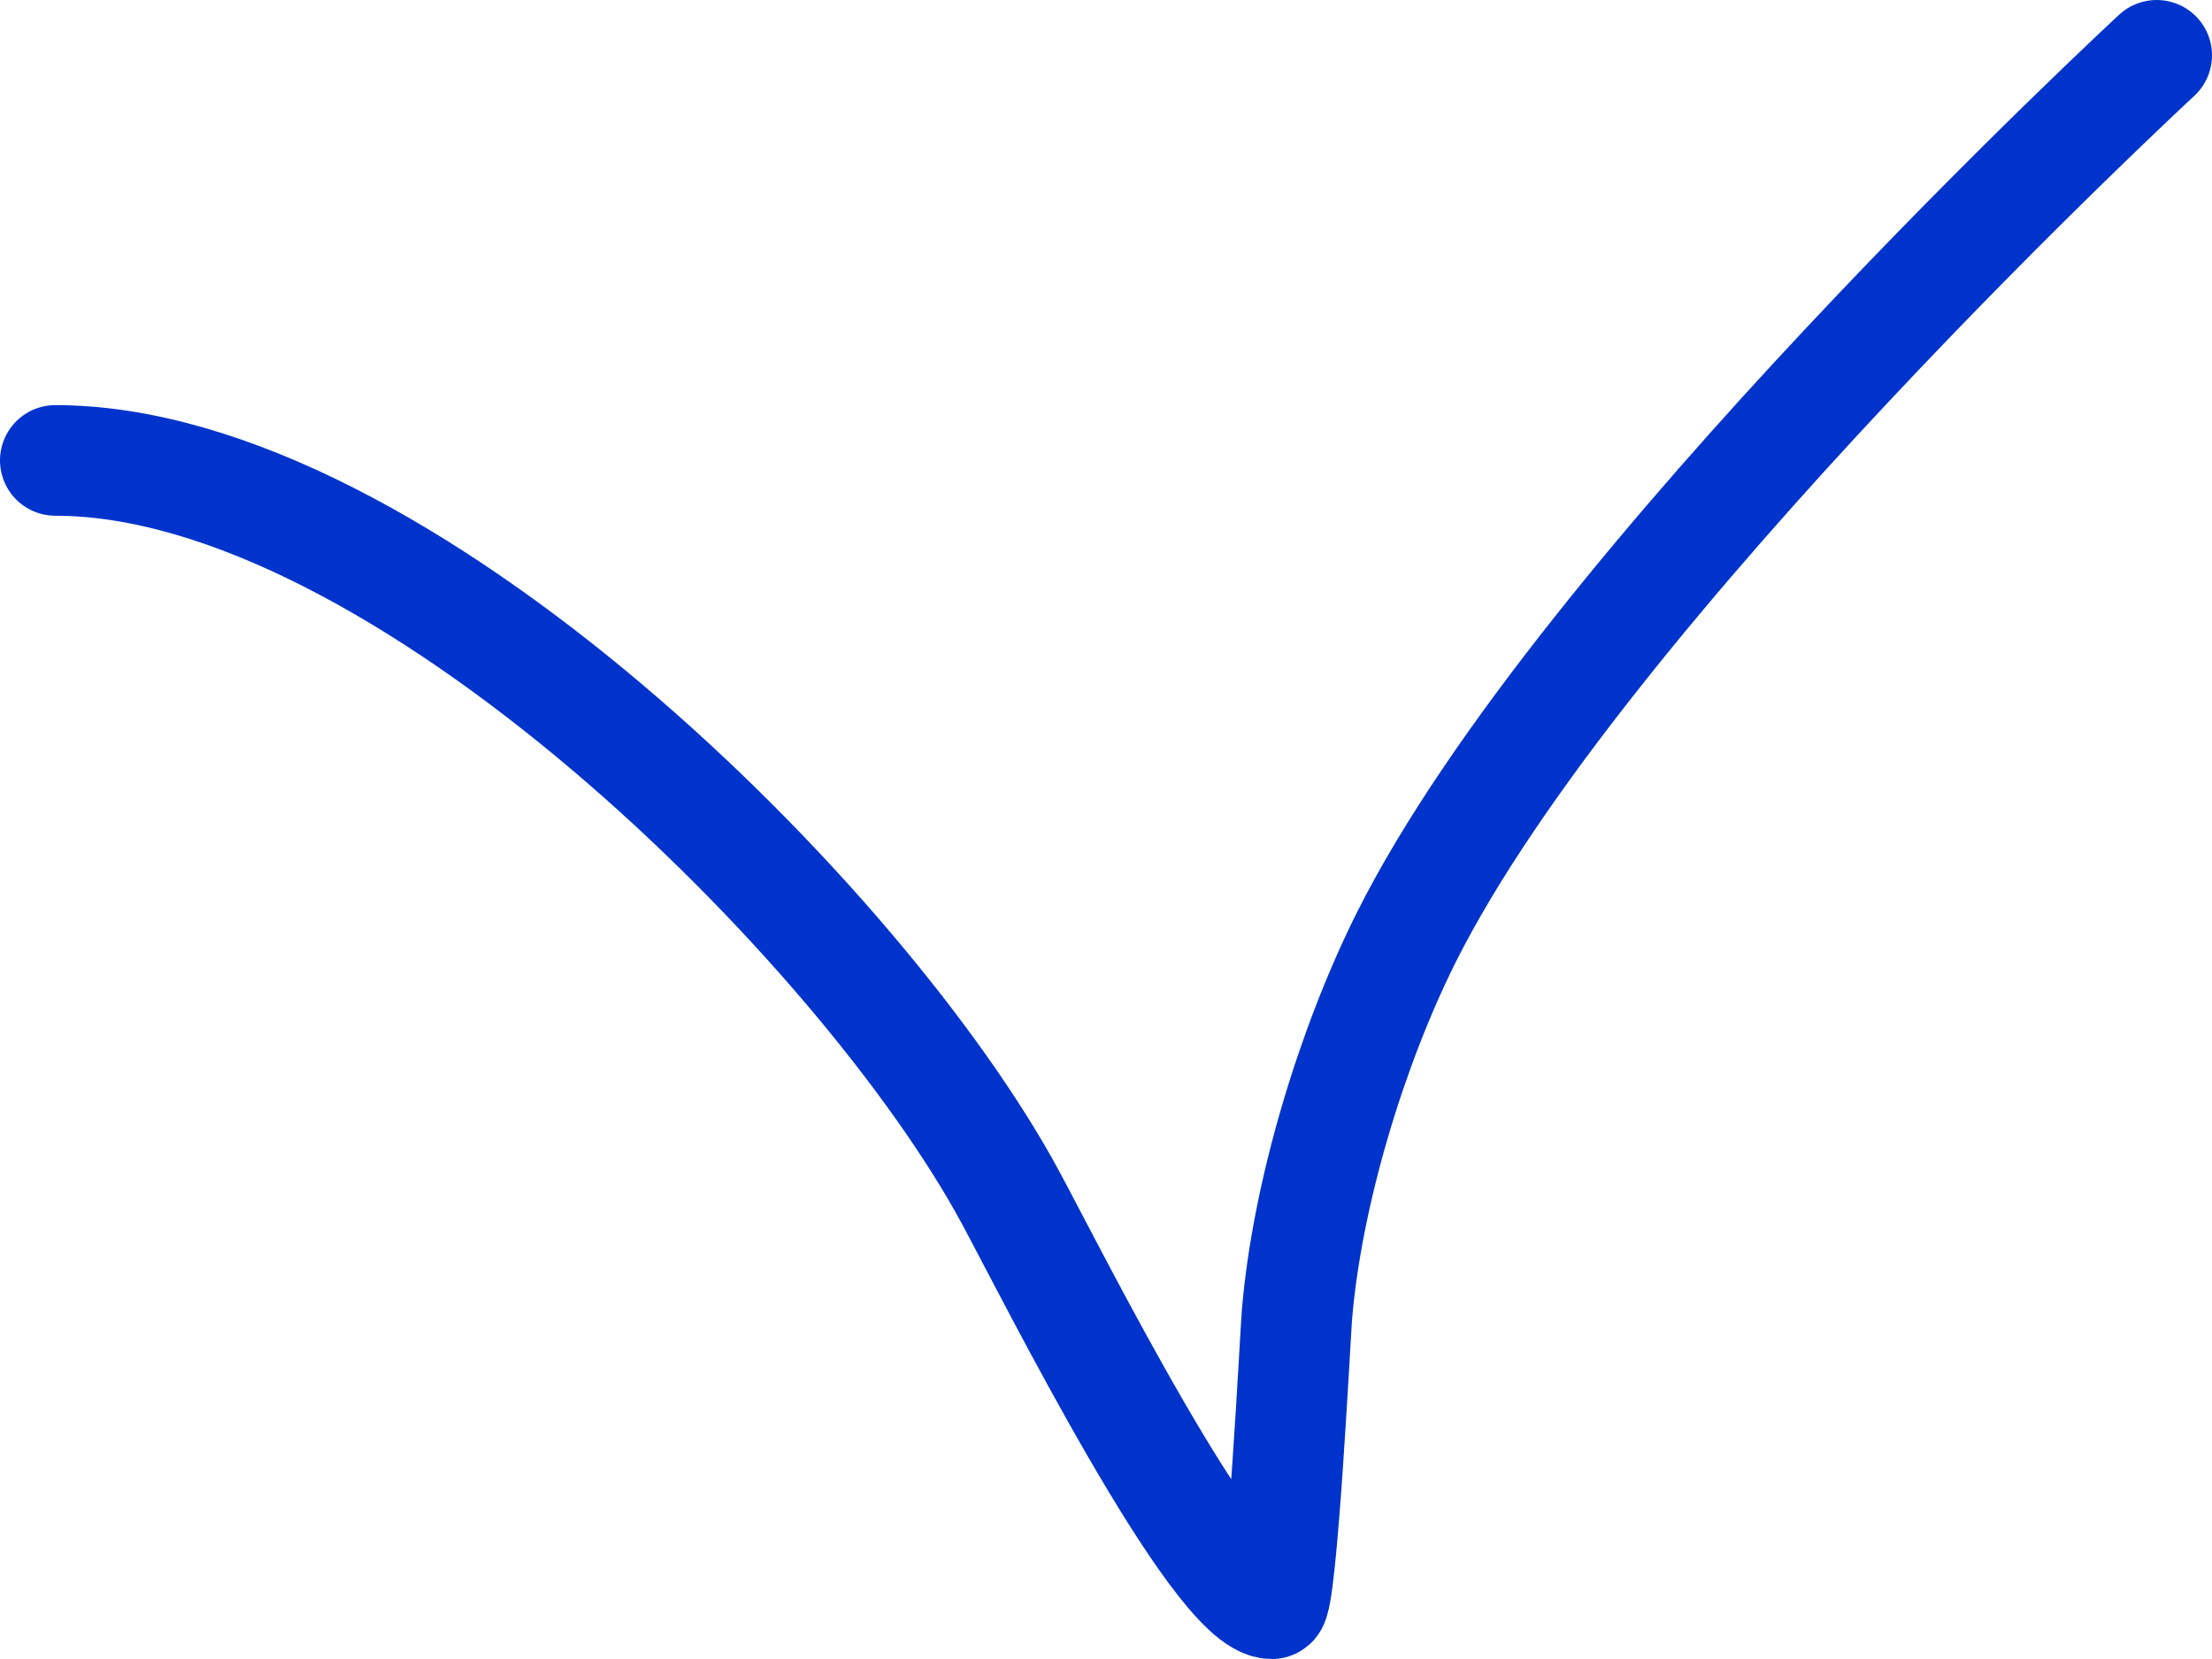 <?xml version="1.0" encoding="UTF-8"?> <svg xmlns="http://www.w3.org/2000/svg" width="40" height="30" viewBox="0 0 40 30" fill="none"> <path d="M1 8.326C7.213 8.326 15.61 16.721 18.271 21.649C19 23 22.001 29 23 29C23.18 29 23.427 24.087 23.452 23.787C23.635 21.588 24.441 18.93 25.425 16.961C28.594 10.624 39 1 39 1" stroke="#0033CC" stroke-width="2" stroke-miterlimit="10" stroke-linecap="round" stroke-linejoin="round"></path> </svg> 